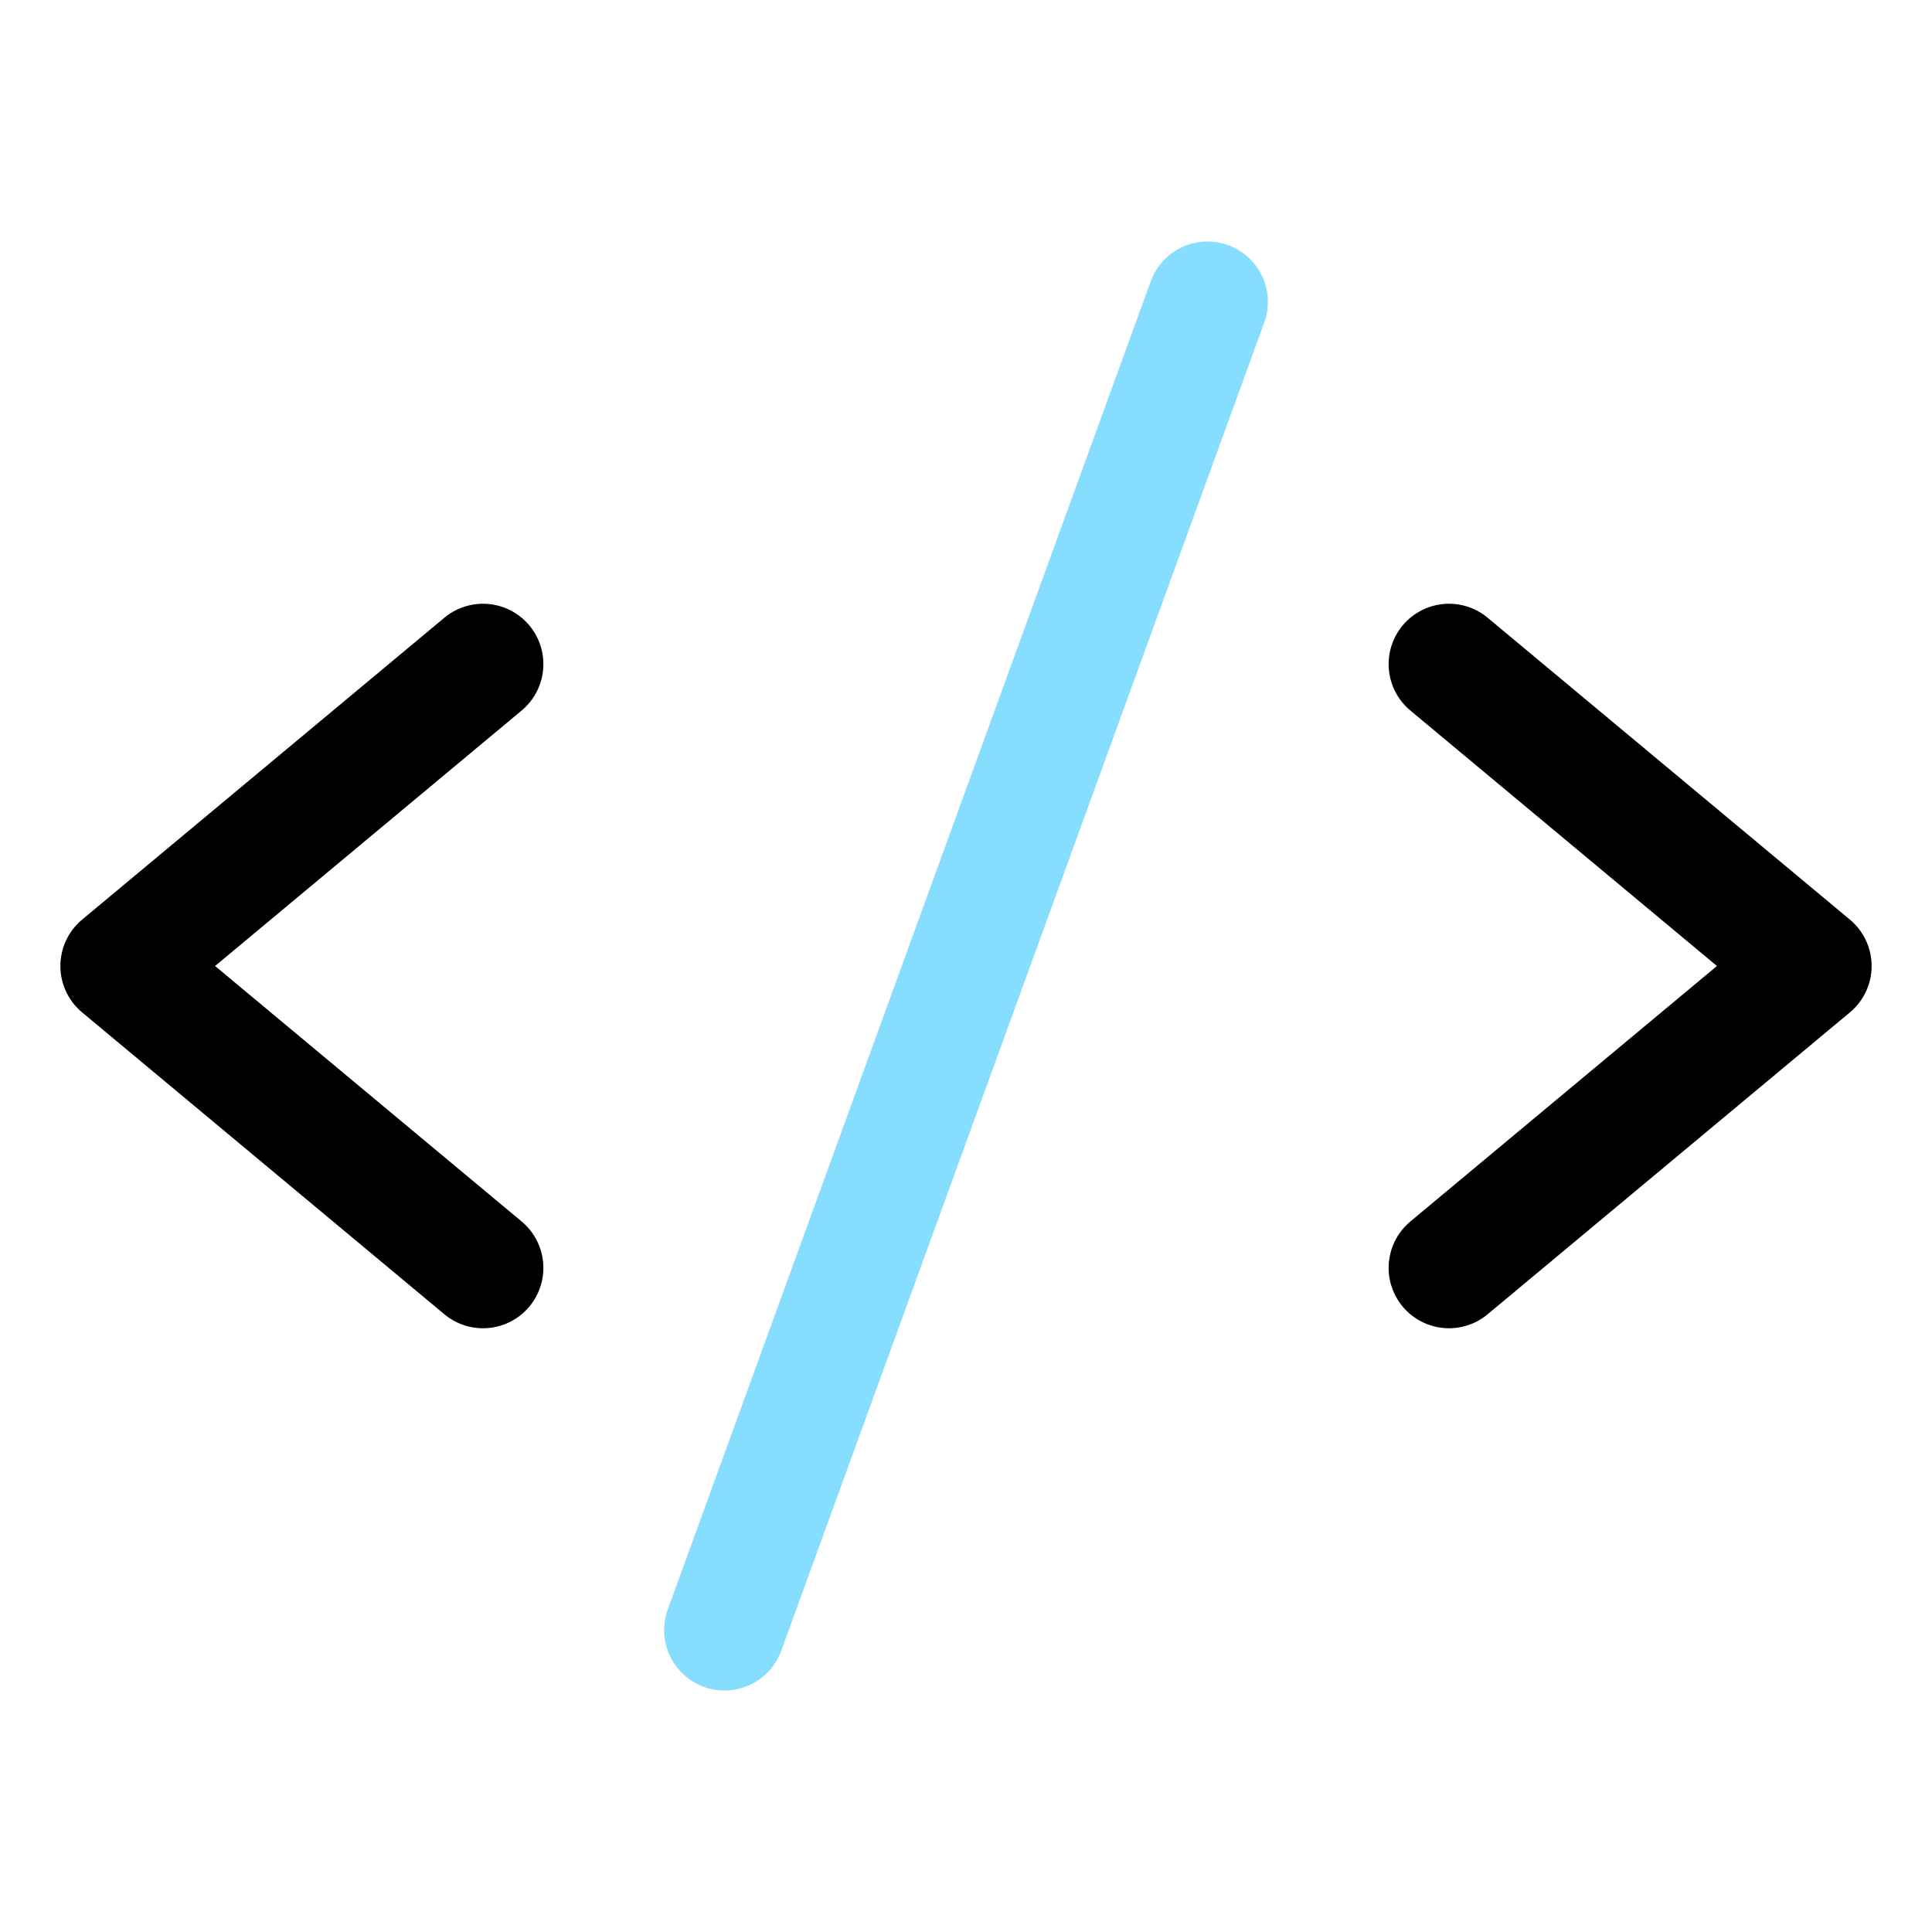 <svg xmlns="http://www.w3.org/2000/svg" viewBox="0 0 256 256" id="Code">
  <rect width="256" height="256" fill="none"></rect>
  <polyline fill="none" stroke="#000" stroke-linecap="round" stroke-linejoin="round" stroke-width="16" points="64 88 16 128 64 168"></polyline>
  <polyline fill="none" stroke="#000" stroke-linecap="round" stroke-linejoin="round" stroke-width="16" points="192 88 240 128 192 168"></polyline>
  <line x1="160" x2="96" y1="40" y2="216" fill="none" stroke="#87ddfd" stroke-linecap="round" stroke-linejoin="round" stroke-width="16" class="colorStroke000000 svgStroke"></line>
</svg>

